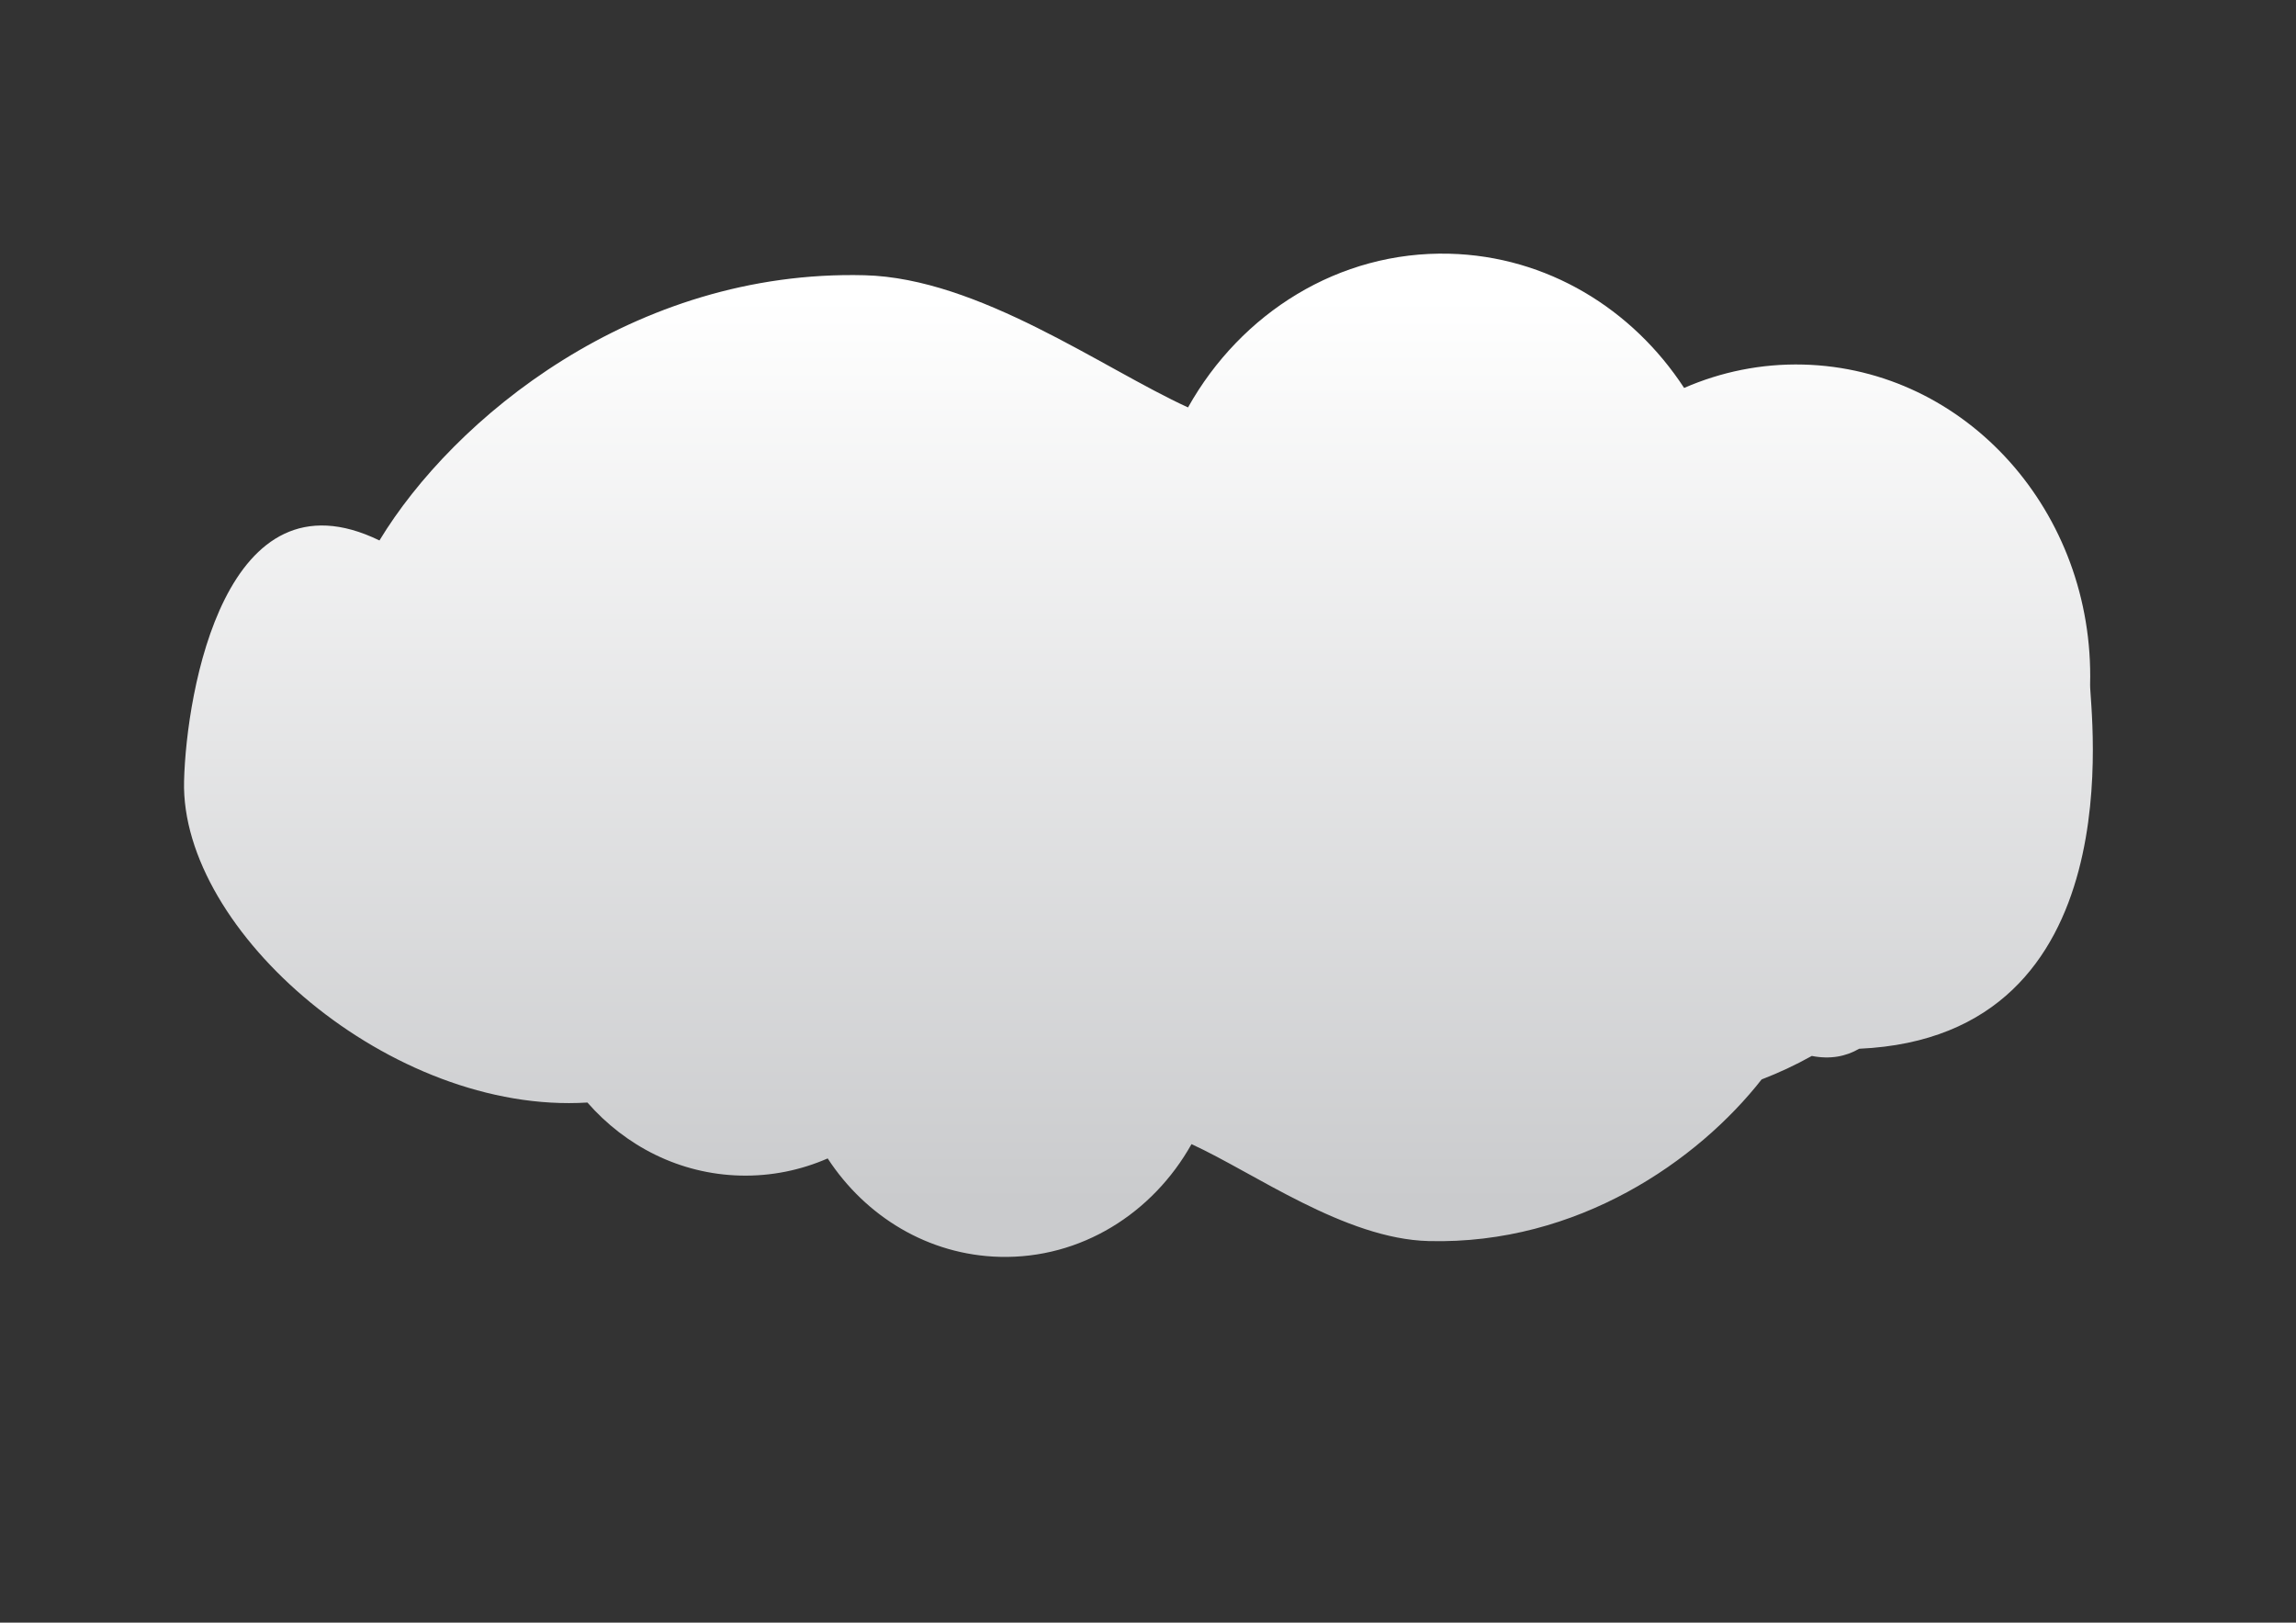 <svg version="1.2" baseProfile="tiny-ps" xmlns="http://www.w3.org/2000/svg" viewBox="0 0 1684 1190" width="1684" height="1190">
	<rect x="0" y="0" width="1684" height="1190" fill="#333333" stroke="none"/>
	<title>heaven-1987411-ai</title>
	<defs>
		<linearGradient id="grd1" gradientUnits="userSpaceOnUse"  x1="125.34" y1="884.978" x2="125.34" y2="218.362">
			<stop offset="0.005" stop-color="#cacbcd"  />
			<stop offset="1" stop-color="#ffffff"  />
		</linearGradient>
	</defs>
	<style>
		tspan { white-space:pre }
		.shp0 { fill: url(#grd1) } 
	</style>
	<g id="Ebene 1">
		<g id="&lt;Group&gt;">
			<g id="&lt;Group&gt;">
				<path id="&lt;Path&gt;" class="shp0" d="M278.31 396.35C332.29 307.25 464.49 197.53 634.15 201.85C718.01 203.98 808.75 270.19 871.36 298.79C910.11 229.63 981.97 184 1063.11 186.07C1134.79 187.89 1197.34 226.53 1235.22 284.5C1262.15 272.76 1291.71 266.57 1322.65 267.36C1442.03 270.4 1536.21 375.49 1532.99 502.08C1532.56 518.87 1567.4 760.02 1363.6 769.12C1353.85 774.79 1342.37 777.03 1328.86 774.39C1316.88 781.09 1304.61 786.79 1292.06 791.62C1245.47 851.04 1157.31 912.95 1047.87 910.16C986.37 908.6 919.83 860.04 873.91 839.07C845.49 889.78 792.79 923.25 733.29 921.73C680.72 920.4 634.84 892.06 607.06 849.55C587.32 858.16 565.64 862.69 542.94 862.12C498.49 860.99 458.83 840.54 430.84 808.56C287.21 817.49 132.19 683.2 135 572.75C136.68 506.88 165.38 341.47 278.31 396.35Z" />
			</g>
		</g>
	</g>
</svg>